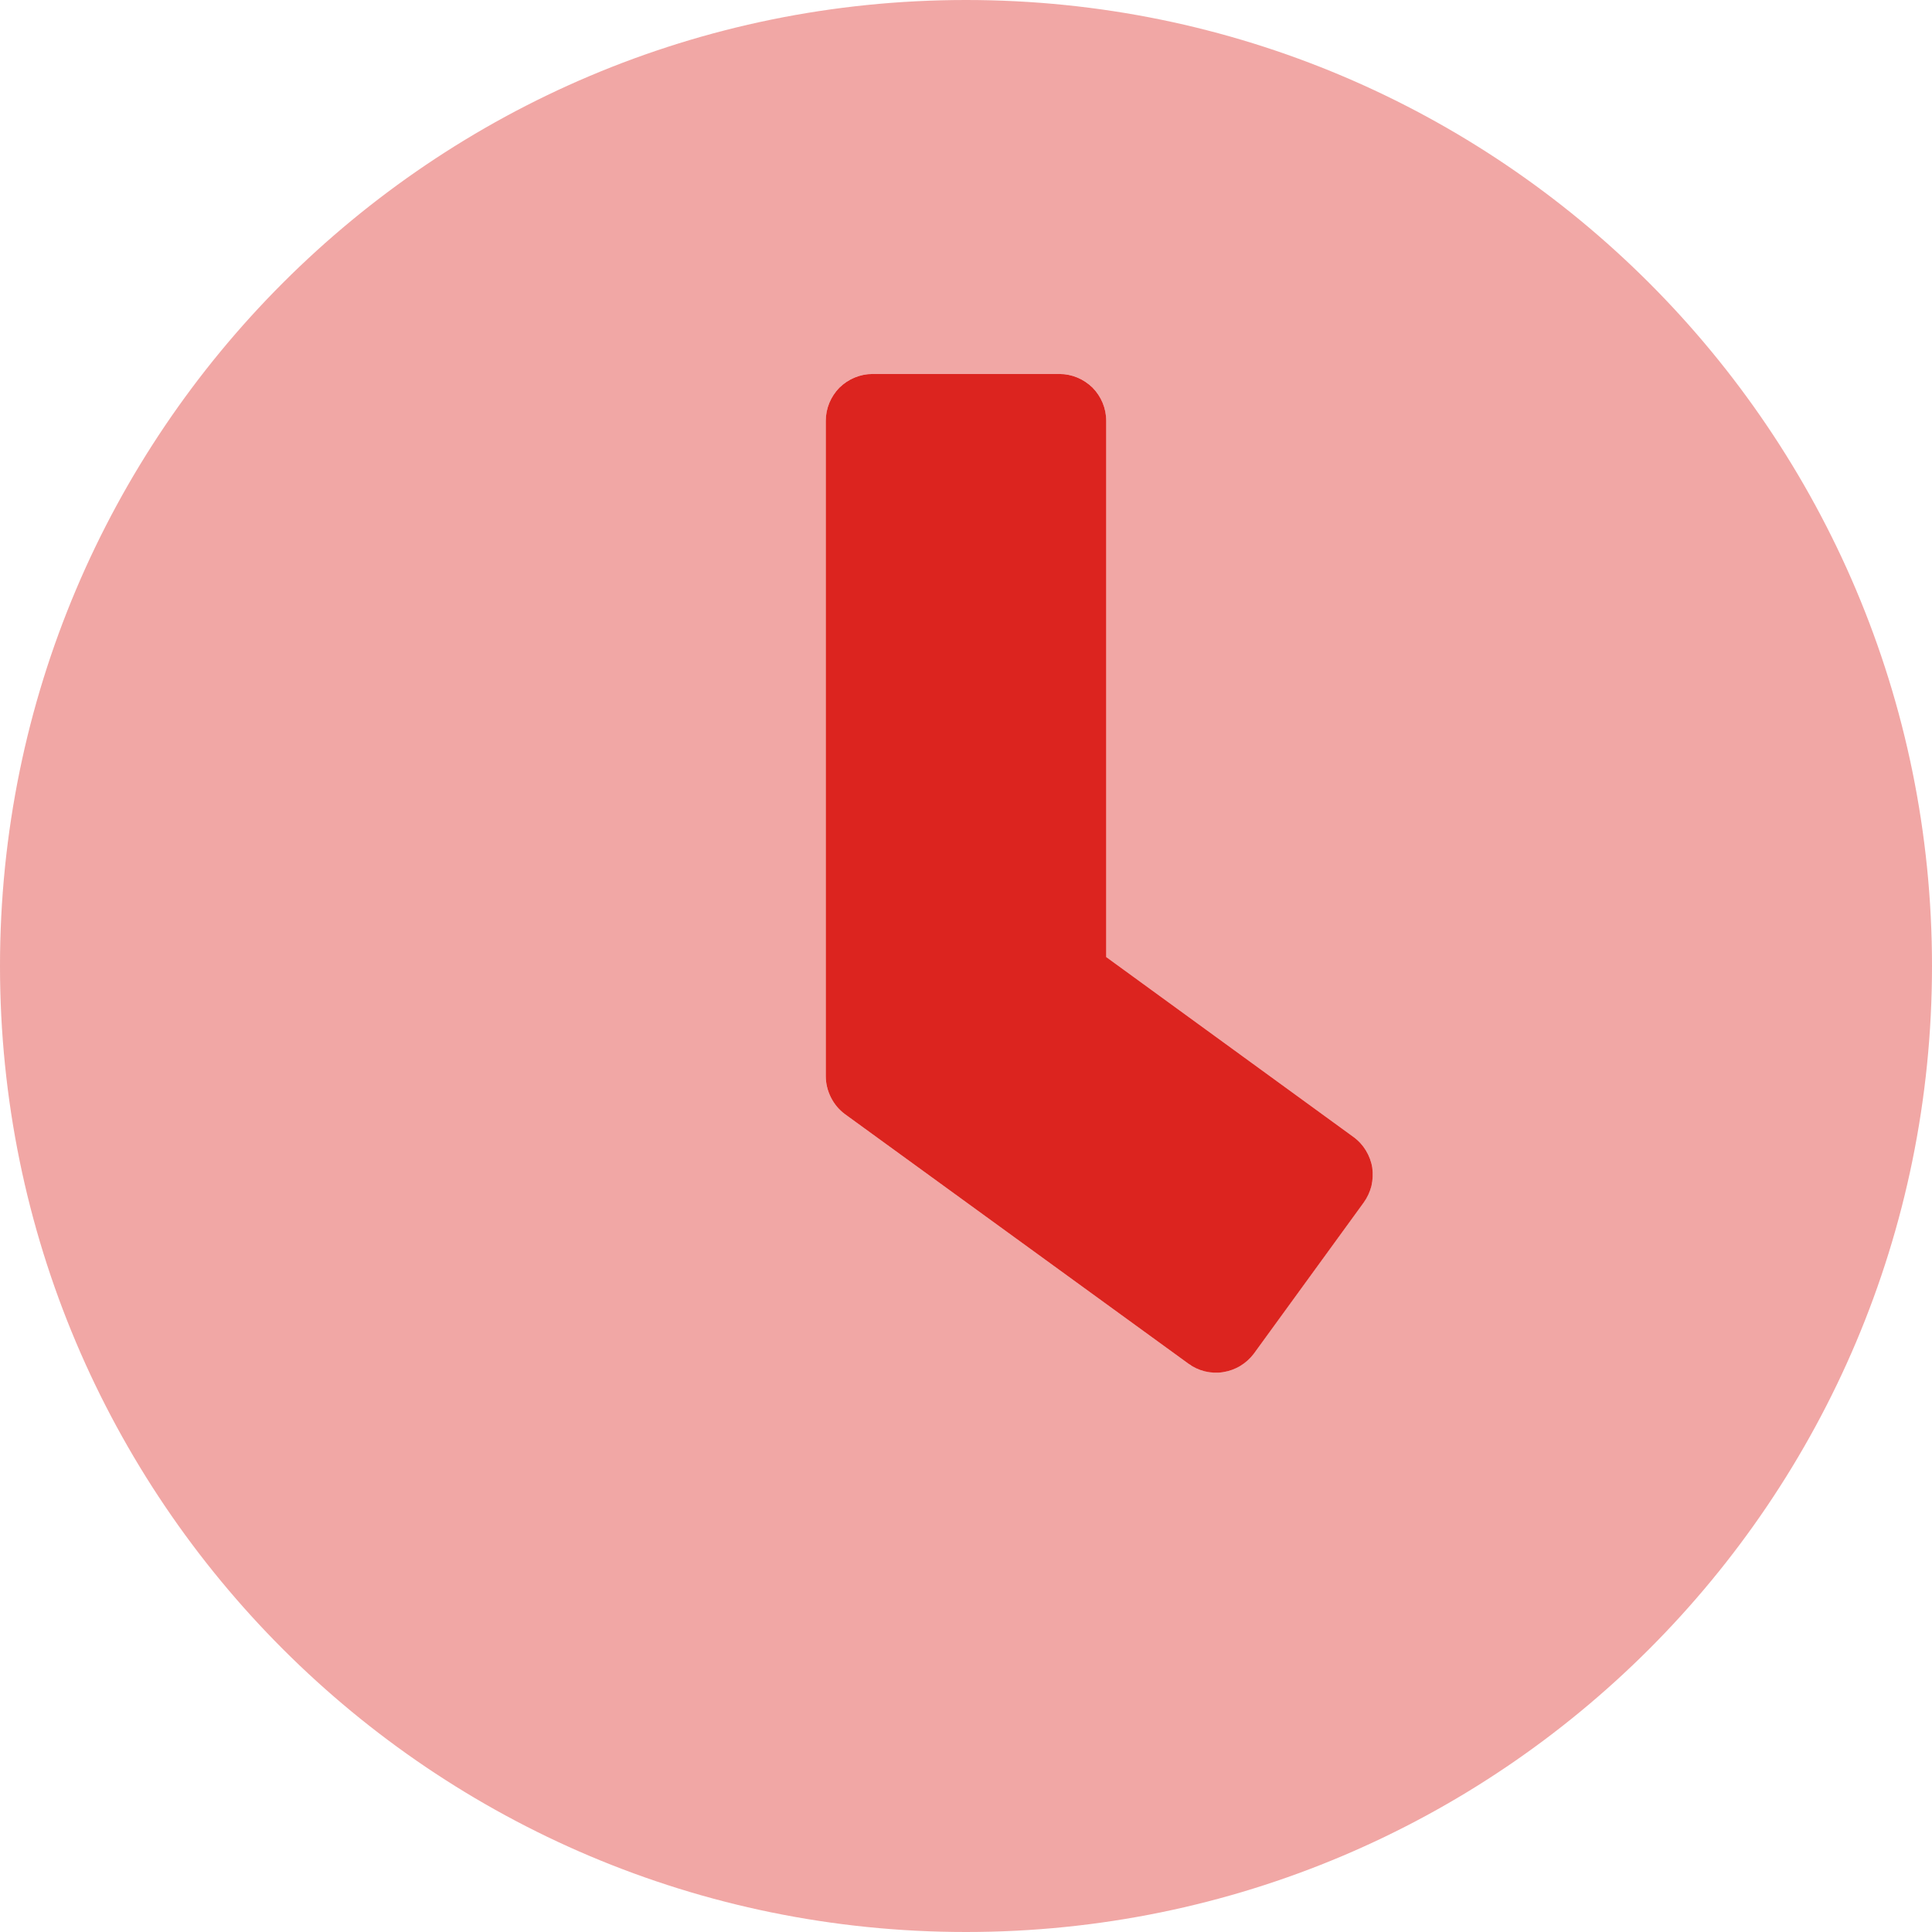 <svg width="14" height="14" viewBox="0 0 14 14" fill="none" xmlns="http://www.w3.org/2000/svg">
<path d="M5.984 3.049C5.984 2.959 6.02 2.873 6.083 2.809C6.147 2.746 6.233 2.71 6.323 2.71H7.677C7.767 2.71 7.853 2.746 7.917 2.809C7.98 2.873 8.016 2.959 8.016 3.049V6.935L9.808 8.239C9.845 8.266 9.875 8.299 9.898 8.337C9.921 8.375 9.937 8.417 9.944 8.461C9.95 8.505 9.948 8.55 9.938 8.594C9.927 8.637 9.908 8.678 9.882 8.714L9.086 9.809C9.032 9.881 8.953 9.929 8.864 9.943C8.775 9.957 8.684 9.935 8.612 9.882L6.122 8.073C6.079 8.041 6.045 8 6.021 7.952C5.997 7.905 5.984 7.852 5.984 7.799V3.049Z" fill="#DC241F"/>
<path opacity="0.4" d="M7 0C3.133 0 0 3.133 0 7C0 10.867 3.133 14 7 14C10.867 14 14 10.867 14 7C14 3.133 10.867 0 7 0ZM9.882 8.713L9.086 9.808C9.032 9.881 8.953 9.929 8.864 9.943C8.775 9.956 8.684 9.935 8.612 9.882L6.122 8.073C6.079 8.041 6.045 8 6.021 7.952C5.996 7.905 5.984 7.852 5.984 7.799V3.048C5.984 2.959 6.02 2.872 6.083 2.809C6.147 2.745 6.233 2.71 6.323 2.71H7.677C7.767 2.71 7.853 2.745 7.917 2.809C7.98 2.872 8.016 2.959 8.016 3.048V6.935L9.808 8.239C9.844 8.265 9.875 8.299 9.898 8.337C9.921 8.375 9.937 8.417 9.944 8.461C9.95 8.505 9.948 8.55 9.938 8.593C9.927 8.637 9.908 8.677 9.882 8.713Z" fill="#DC241F"/>
</svg>
